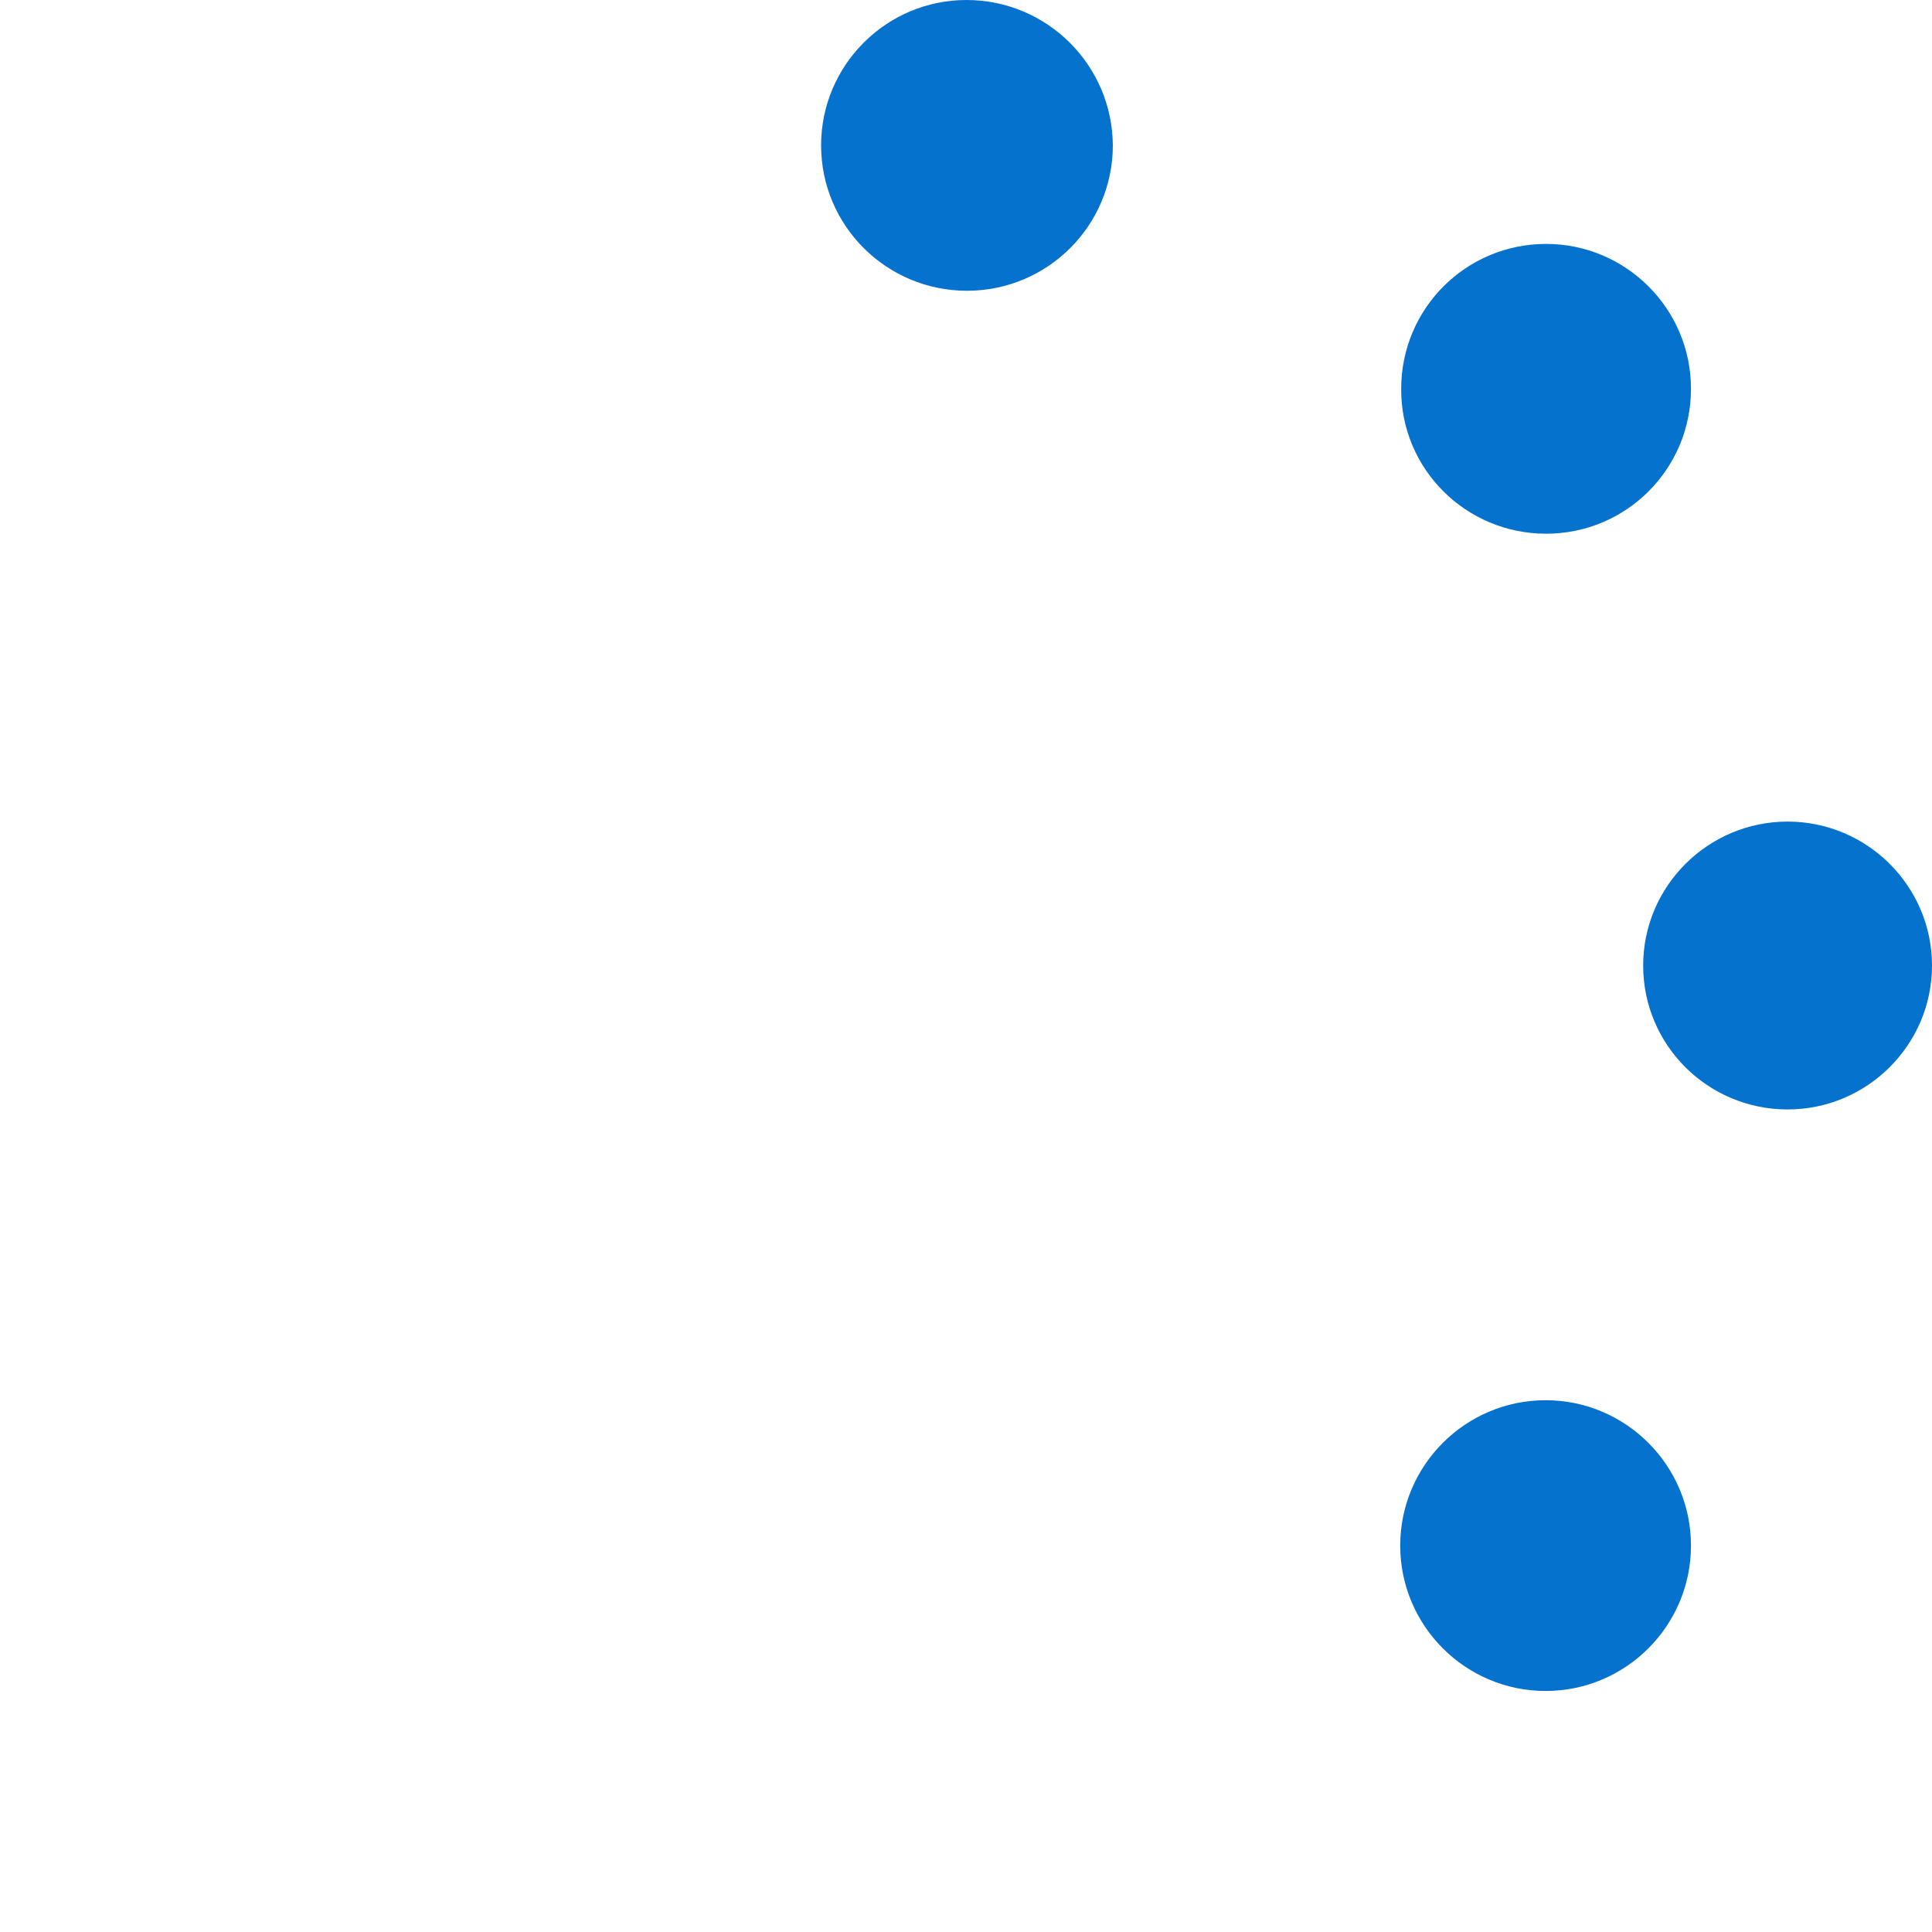 <?xml version="1.0" encoding="utf-8"?>
<!DOCTYPE svg PUBLIC "-//W3C//DTD SVG 1.1//EN" "http://www.w3.org/Graphics/SVG/1.1/DTD/svg11.dtd">
<svg version="1.1" id="windows_10_Pull_to_refresh_still_05"
	 xmlns="http://www.w3.org/2000/svg" xmlns:xlink="http://www.w3.org/1999/xlink" x="0px" y="0px" width="40px" height="40px"
	 viewBox="0 0 40 40" enable-background="new 0 0 40 40" xml:space="preserve">
<g id="Still_05">
	<g>
		<path fill-rule="evenodd" clip-rule="evenodd" fill="#0572CE" d="M20.01,0C18.35,0,17,1.35,17,3.01c0,1.66,1.35,3.01,3.02,3.01
			c1.67,0,3.02-1.35,3.02-3.01C23.03,1.35,21.68,0,20.01,0z M37.01,17.01c-1.65,0-2.99,1.34-2.99,2.98c0,1.65,1.34,2.98,2.99,2.98
			c1.65,0,2.99-1.34,2.99-2.98C40,18.35,38.66,17.01,37.01,17.01z M32.01,11.05c1.66,0,3-1.34,3-3c0-1.66-1.35-3-3-3
			c-1.66,0-3,1.34-3,3C29,9.71,30.35,11.05,32.01,11.05z M32,28.99c-1.66,0-3.01,1.35-3.01,3.01s1.35,3.01,3.01,3.01
			s3.01-1.35,3.01-3.01S33.66,28.99,32,28.99z"/>
	</g>
</g>
</svg>
